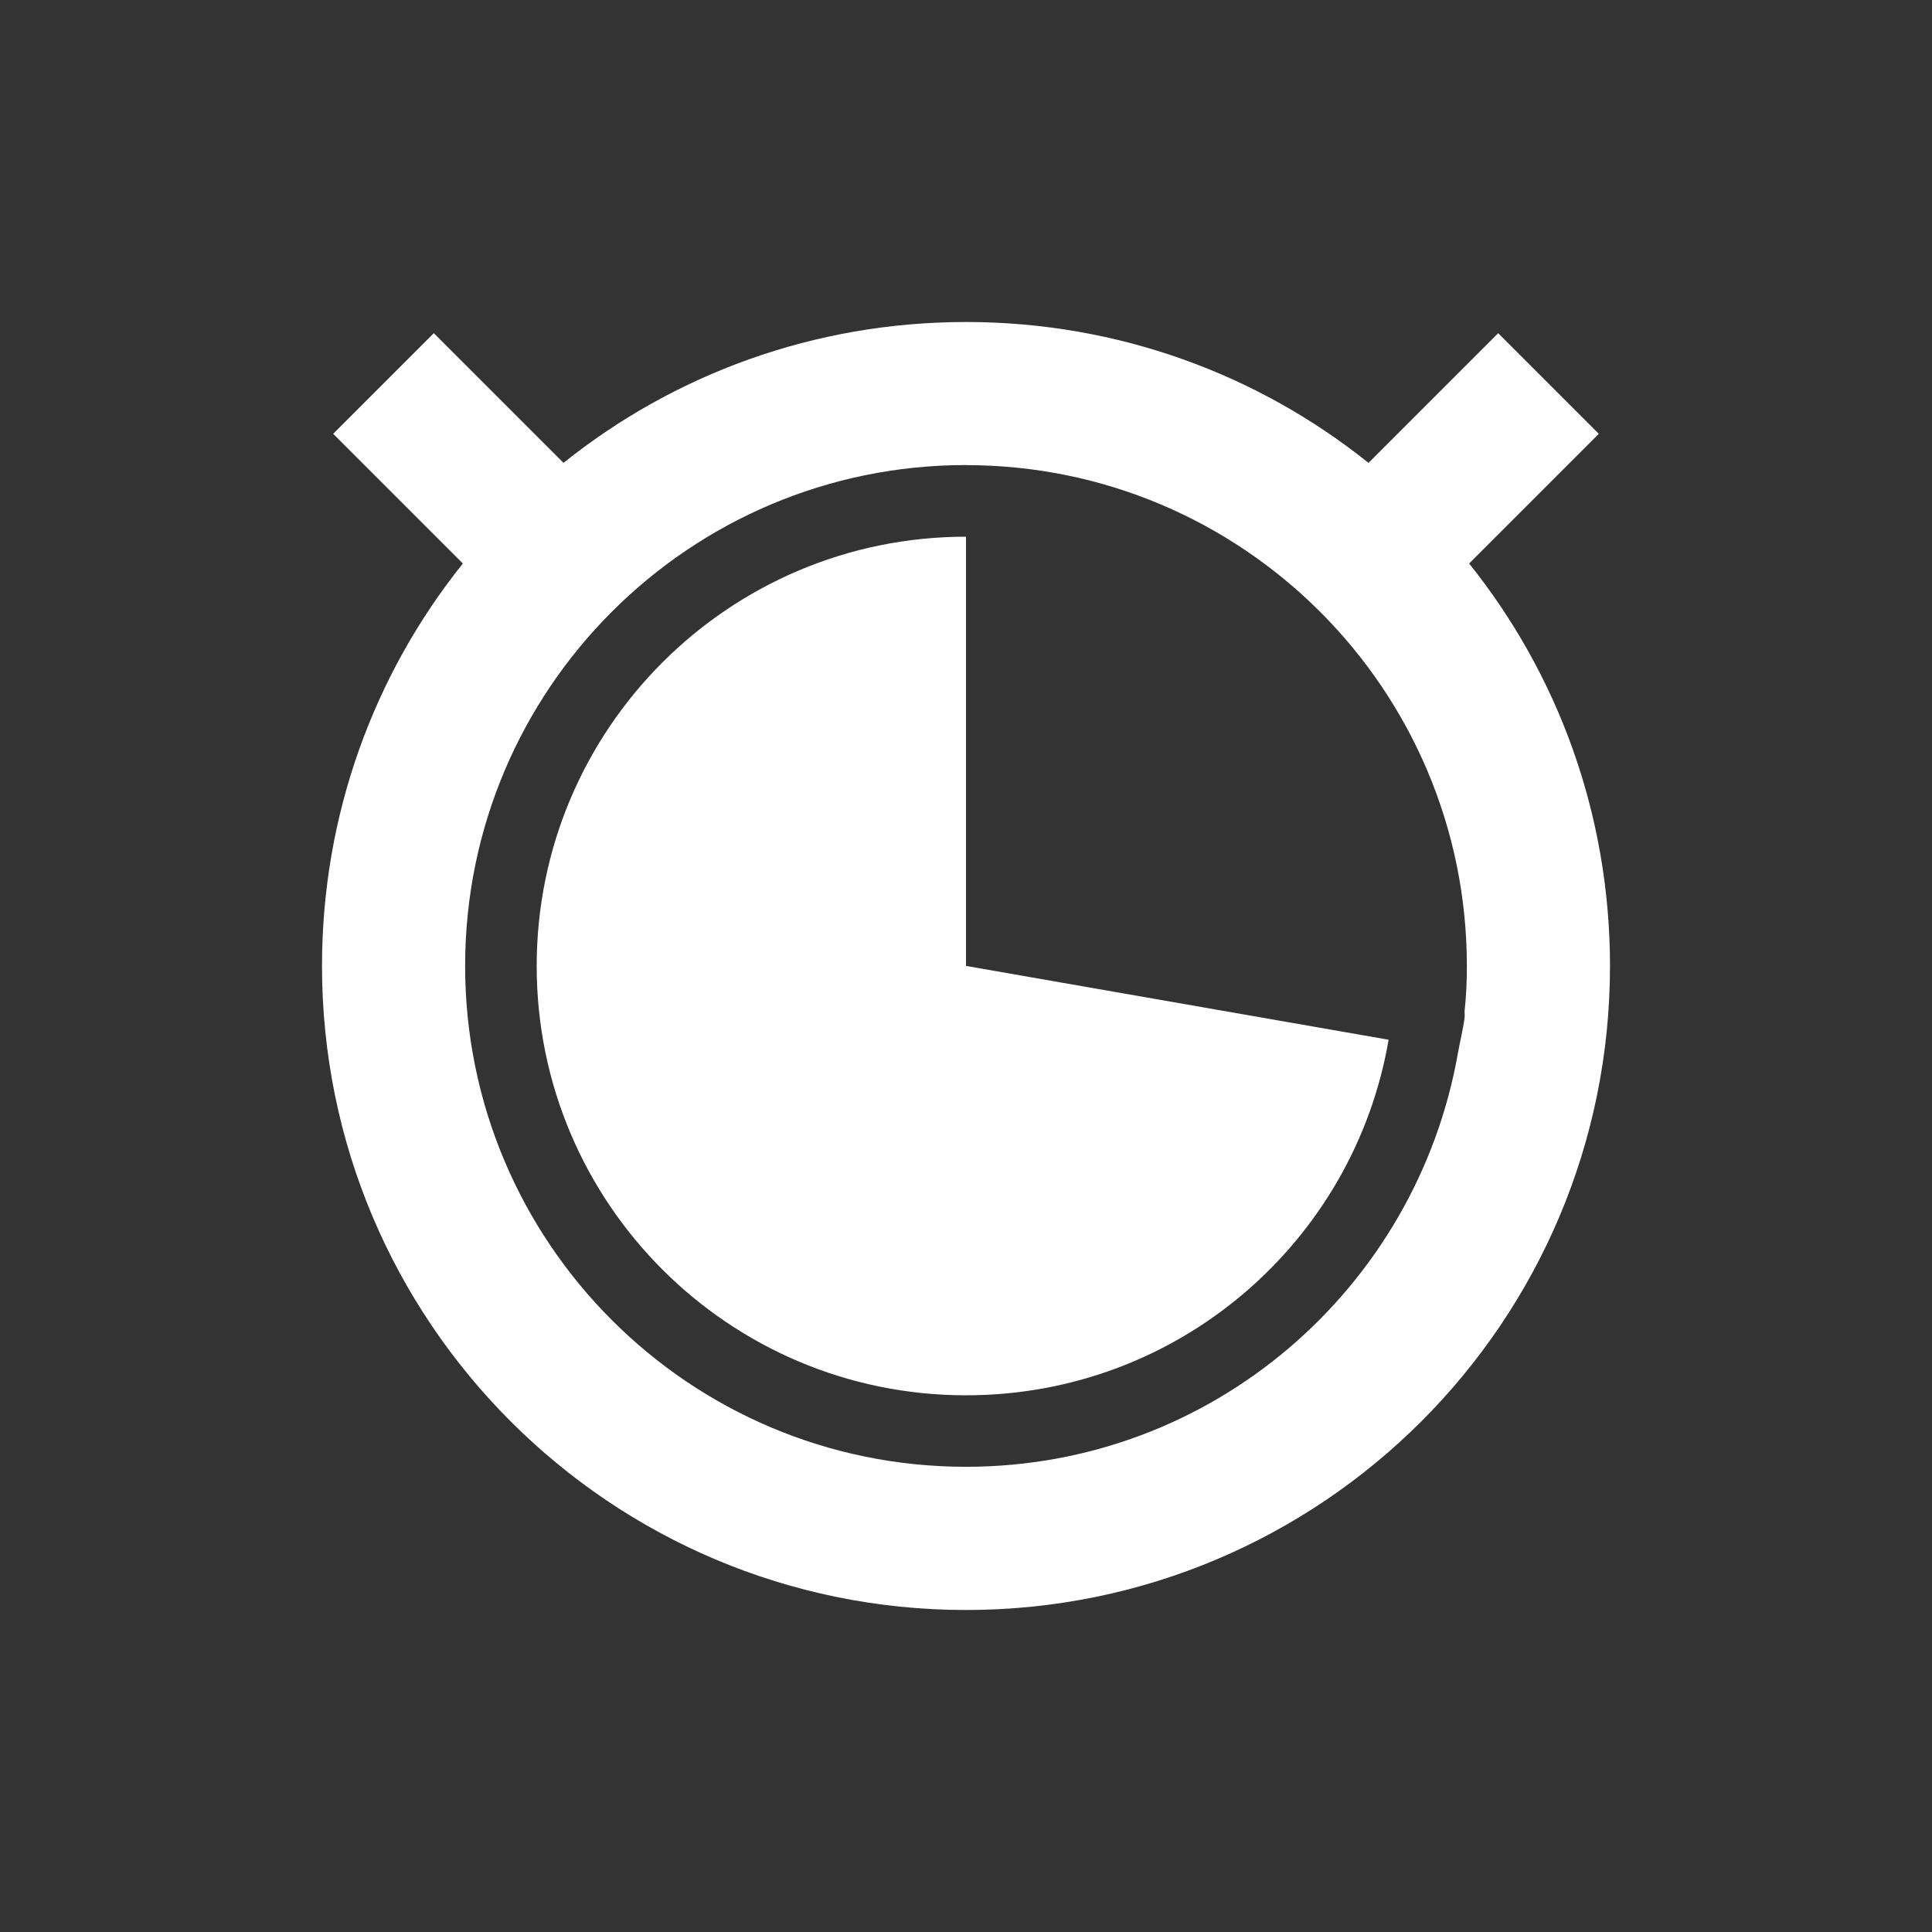 <?xml version="1.0" encoding="UTF-8" standalone="no"?>
<!-- Created with Inkscape (http://www.inkscape.org/) -->

<svg
   xmlns:dc="http://purl.org/dc/elements/1.1/"
   xmlns:cc="http://creativecommons.org/ns#"
   xmlns:rdf="http://www.w3.org/1999/02/22-rdf-syntax-ns#"
   xmlns:svg="http://www.w3.org/2000/svg"
   xmlns="http://www.w3.org/2000/svg"
   xmlns:sodipodi="http://sodipodi.sourceforge.net/DTD/sodipodi-0.dtd"
   xmlns:inkscape="http://www.inkscape.org/namespaces/inkscape"
   width="24"
   height="24"
   id="svg2"
   version="1.1"
   inkscape:version="0.91 r"
   sodipodi:docname="pomodoro-indicator-light-10.svg">
  <rect width="100%" height="100%" fill="#333333" stroke="none"/>
  <defs
     id="defs4" />
  <sodipodi:namedview
     id="base"
     pagecolor="#ffffff"
     bordercolor="#666666"
     borderopacity="1.0"
     inkscape:pageopacity="0.0"
     inkscape:pageshadow="2"
     inkscape:zoom="23.681818"
     inkscape:cx="-2.9558542"
     inkscape:cy="14.378119"
     inkscape:document-units="px"
     inkscape:current-layer="layer1"
     showgrid="false"
     inkscape:window-width="960"
     inkscape:window-height="844"
     inkscape:window-x="638"
     inkscape:window-y="30"
     inkscape:window-maximized="0" />
  <g
     inkscape:label="Capa 1"
     inkscape:groupmode="layer"
     id="layer1"
     transform="translate(0,-1030.362)">
    <path
       style="fill:#ffffff;fill-opacity:1;stroke:none"
       d="m 12,1034.362 c -1.891,0 -3.631,0.653 -5,1.75 l -1.611,-1.611 -1.25,1.25 1.611,1.611 c -1.097,1.369 -1.75,3.109 -1.75,5 0,4.418 3.582,8 8,8 4.418,0 8,-3.582 8,-8 0,-1.891 -0.653,-3.631 -1.75,-5 l 1.611,-1.611 -1.25,-1.25 L 17,1036.112 c -1.369,-1.097 -3.109,-1.75 -5,-1.75 z m 0,1.778 c 3.436,0 6.222,2.786 6.222,6.222 0,0.186 -0.008,0.375 -0.028,0.555 -0.002,0.028 0.003,0.056 0,0.083 -0.019,0.152 -0.057,0.295 -0.083,0.444 -0.515,2.918 -3.046,5.139 -6.111,5.139 -3.436,0 -6.222,-2.786 -6.222,-6.222 0,-3.436 2.786,-6.222 6.222,-6.222 z m 0,0.889 c -2.946,0 -5.333,2.388 -5.333,5.333 0,2.946 2.388,5.333 5.333,5.333 2.636,0 4.818,-1.904 5.25,-4.417 l -5.25,-0.917 0,-5.333 z"
       id="path5559"
       inkscape:connector-curvature="0" />
  </g>
</svg>
